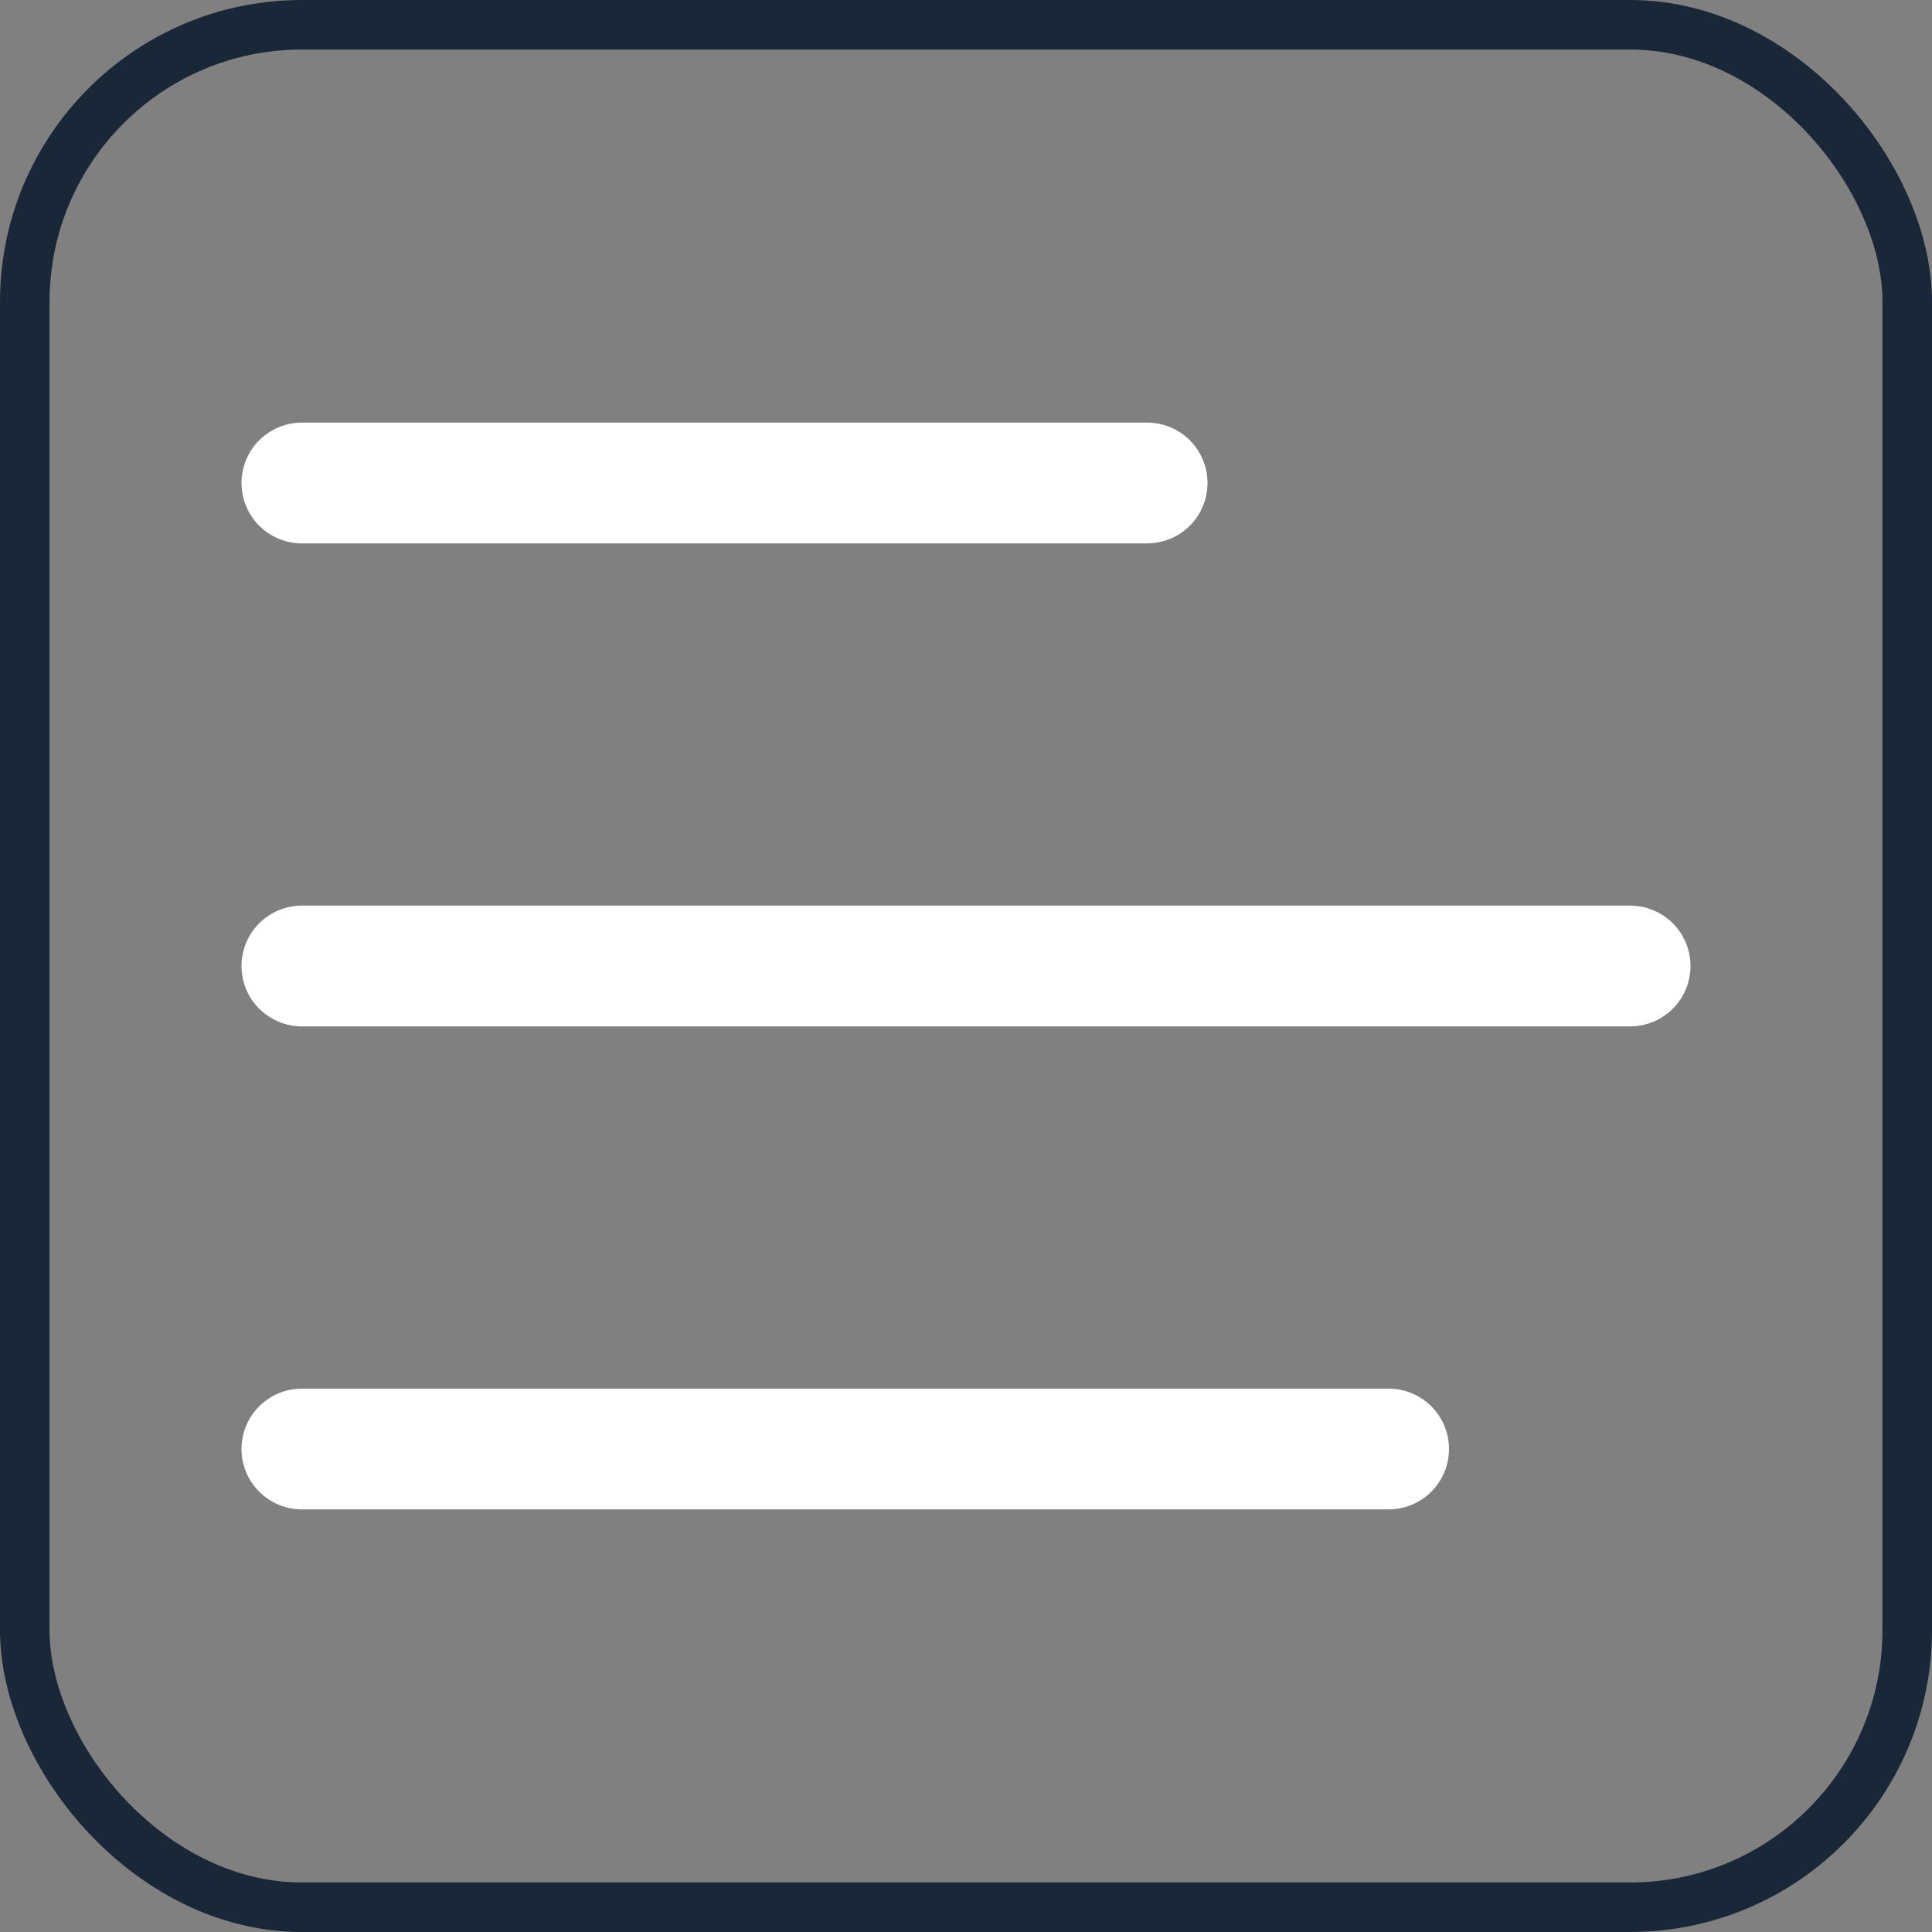 <svg width="39" height="39" viewBox="0 0 39 39" fill="none" xmlns="http://www.w3.org/2000/svg">
<rect x="0" y="0" width="39" height="39" fill="#808080" stroke="none"/>
<rect x="0.5" y="0.5" width="38" height="38" rx="5.594" stroke="#1A2739"/>
<path d="M34.125 19.5C34.125 19.823 33.997 20.133 33.768 20.362C33.539 20.59 33.23 20.719 32.906 20.719H6.094C5.771 20.719 5.461 20.59 5.232 20.362C5.003 20.133 4.875 19.823 4.875 19.5C4.875 19.177 5.003 18.867 5.232 18.638C5.461 18.41 5.771 18.281 6.094 18.281H32.906C33.23 18.281 33.539 18.41 33.768 18.638C33.997 18.867 34.125 19.177 34.125 19.5ZM6.094 10.969H23.156C23.48 10.969 23.79 10.84 24.018 10.612C24.247 10.383 24.375 10.073 24.375 9.75C24.375 9.427 24.247 9.117 24.018 8.888C23.79 8.66 23.48 8.531 23.156 8.531H6.094C5.771 8.531 5.461 8.66 5.232 8.888C5.003 9.117 4.875 9.427 4.875 9.75C4.875 10.073 5.003 10.383 5.232 10.612C5.461 10.84 5.771 10.969 6.094 10.969ZM28.031 28.031H6.094C5.771 28.031 5.461 28.16 5.232 28.388C5.003 28.617 4.875 28.927 4.875 29.25C4.875 29.573 5.003 29.883 5.232 30.112C5.461 30.34 5.771 30.469 6.094 30.469H28.031C28.355 30.469 28.665 30.34 28.893 30.112C29.122 29.883 29.25 29.573 29.25 29.25C29.25 28.927 29.122 28.617 28.893 28.388C28.665 28.16 28.355 28.031 28.031 28.031Z" fill="white"/>
</svg>
